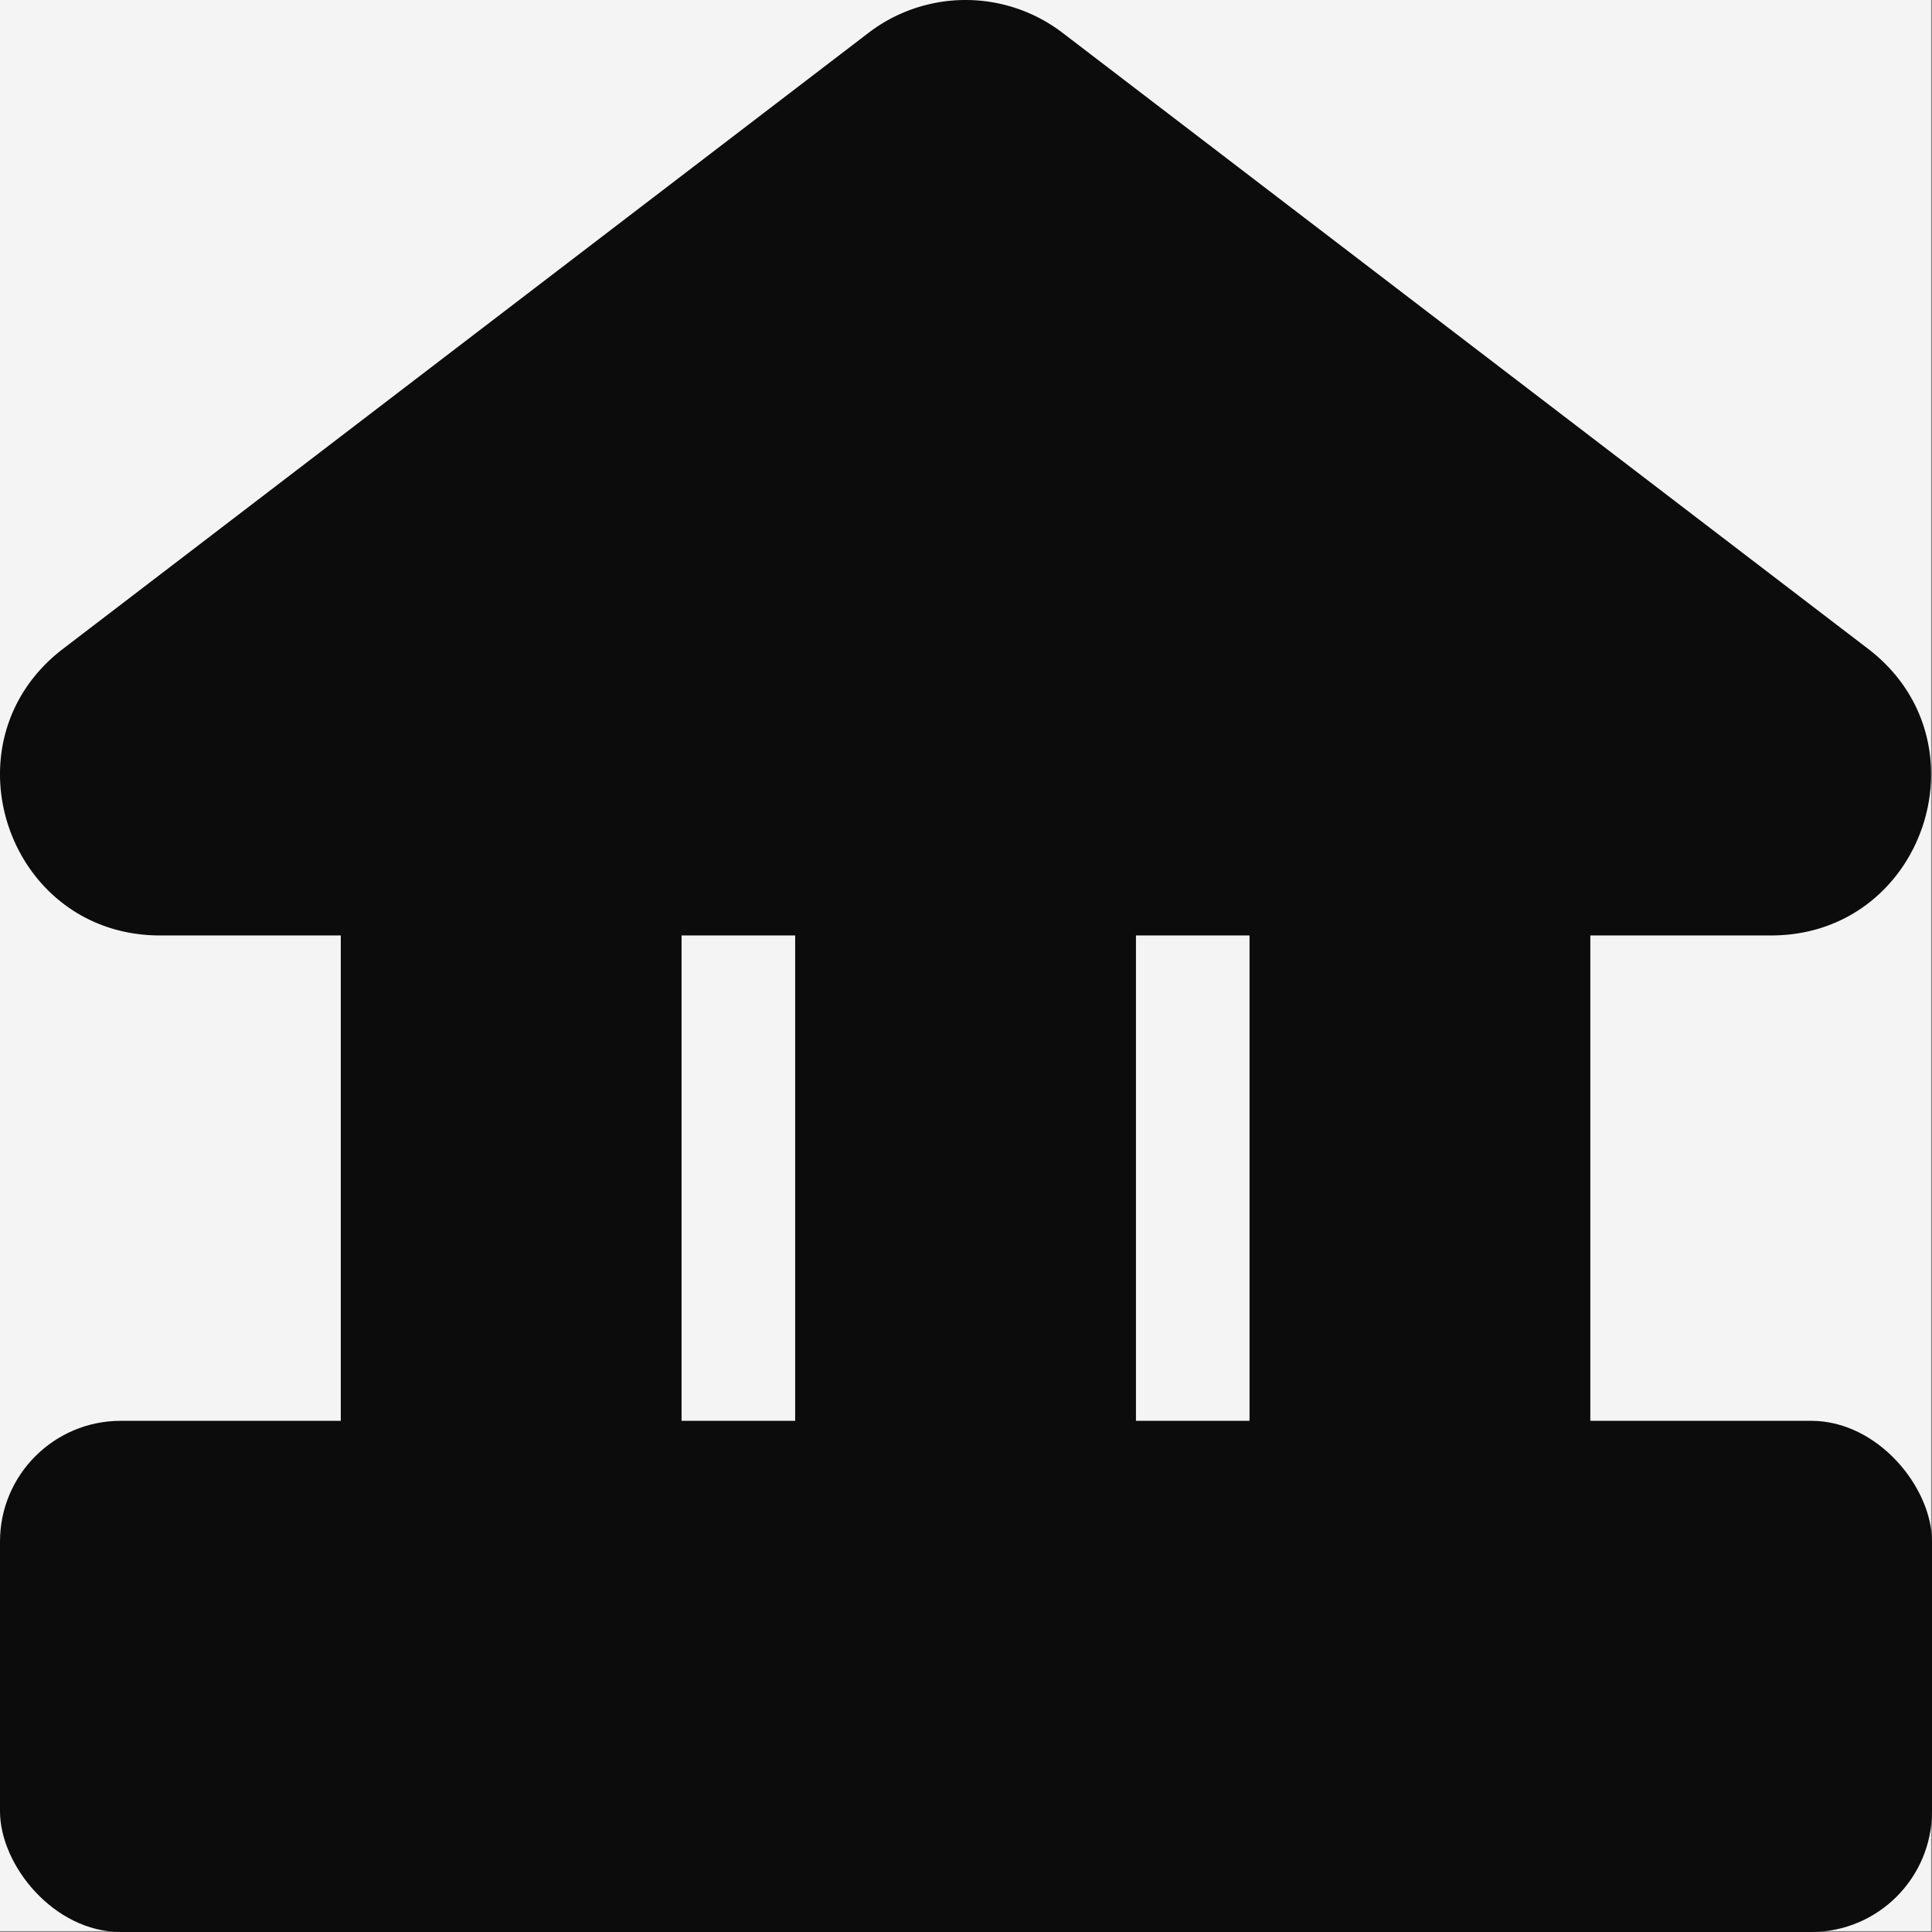 <svg xmlns="http://www.w3.org/2000/svg" viewBox="0 0 340.157 340.157"><rect x="0" y="0" width="340.157" height="340.157" fill="#808080" stroke="none"/><defs><style>.a{fill:#f4f4f4;}.b{fill:#0c0c0c;}</style></defs><title>round</title><rect class="a" width="340" height="340"/><rect class="b" x="-10.079" y="199.921" width="200.157" height="60" transform="translate(319.921 139.921) rotate(90)"/><rect class="b" x="69.921" y="200.079" width="200.157" height="60" transform="translate(400.079 60.079) rotate(90)"/><rect class="b" x="149.921" y="200.079" width="200.157" height="60" transform="translate(480.079 -19.921) rotate(90)"/><path class="b" d="M152.915,5.784,11.1,114.234C-10.27,130.572,1.284,164.7,28.18,164.7H311.82c26.9,0,38.45-34.129,17.084-50.467L187.085,5.784A28.125,28.125,0,0,0,152.915,5.784Z"/><rect class="b" y="250.157" width="340.157" height="90" rx="21.26"/></svg>